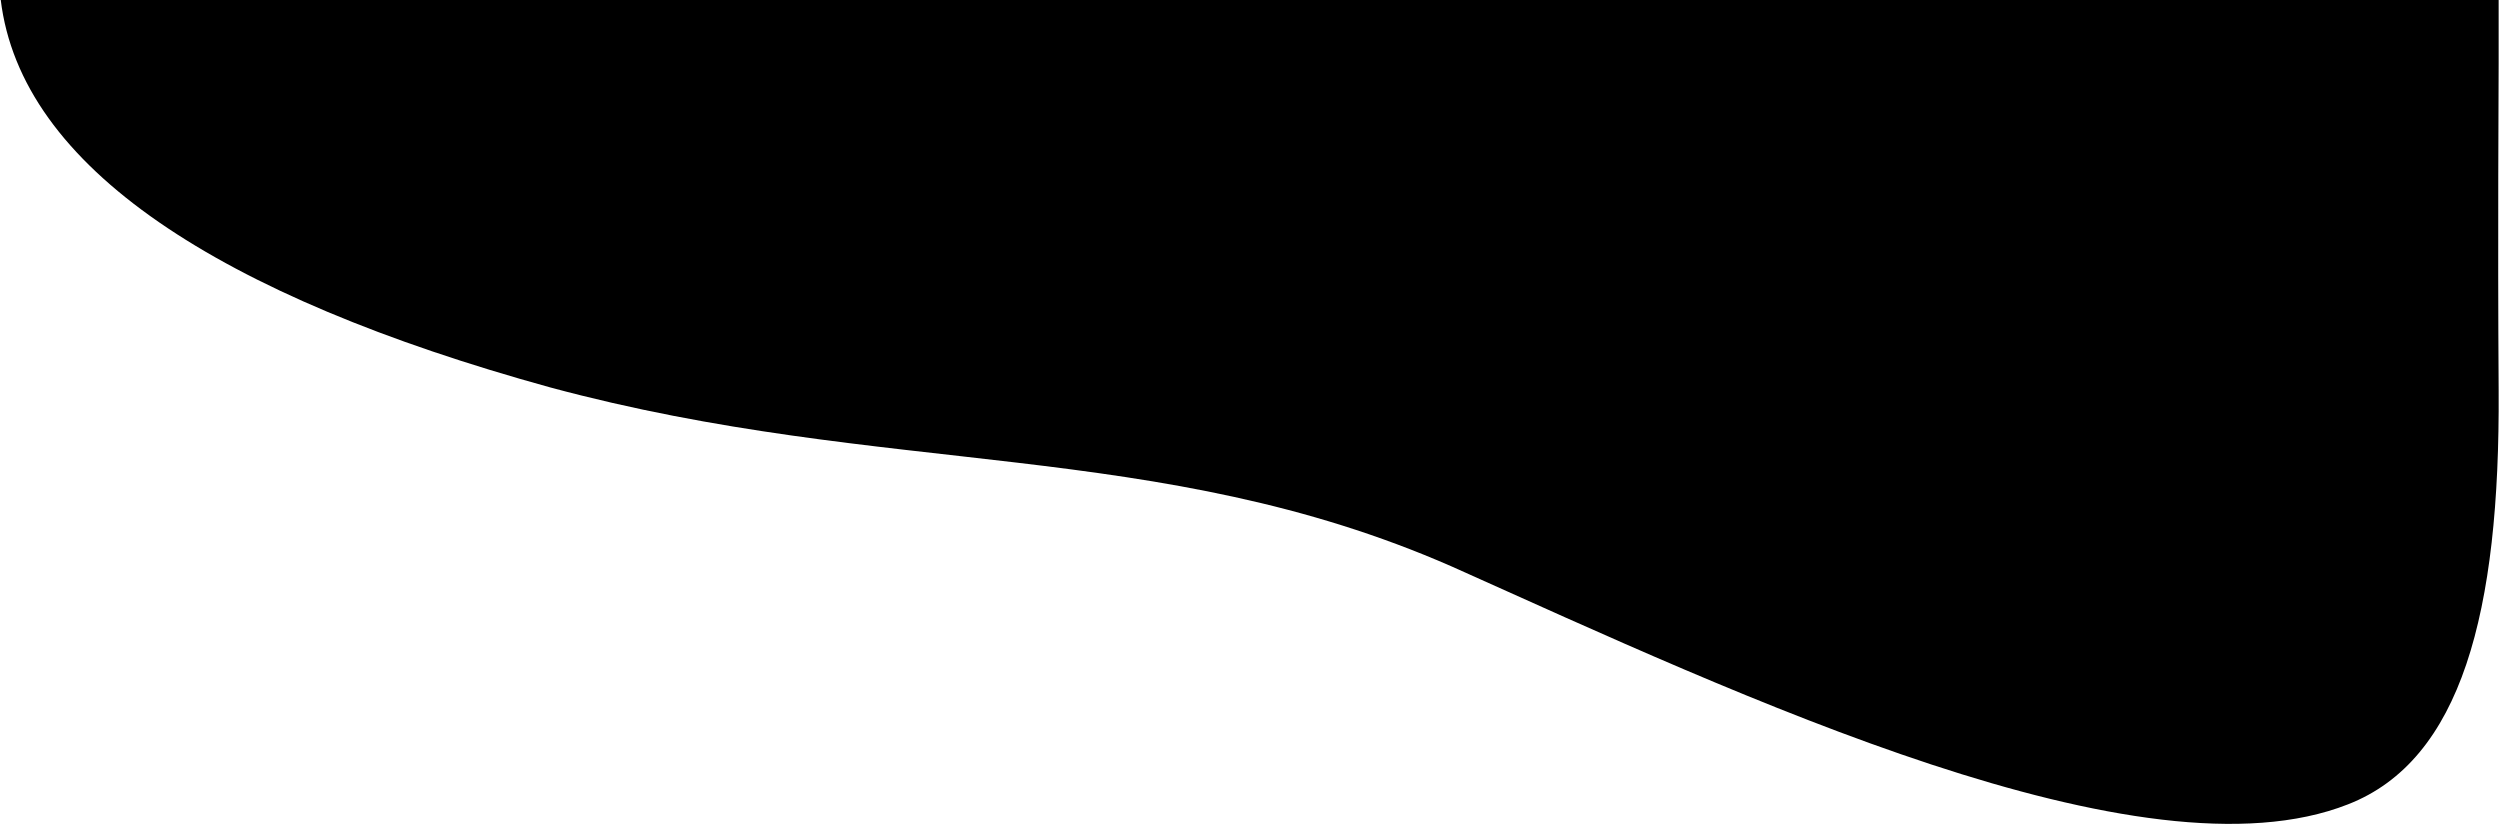 <svg width="1203" height="397" viewBox="0 0 1203 397" fill="none" xmlns="http://www.w3.org/2000/svg">
<path d="M1202.35 -0.129C1202.35 -0.129 1202.35 0.371 1202.35 30.371C1202.35 44.203 1201.85 110.371 1202.35 187.871C1203.04 294.814 1184.37 365.808 1129.83 387.059C1030.74 426.069 837.743 334.931 698.573 272.589C557.306 210.67 426.351 229.977 264.776 186.426C105.299 142.452 10.032 80.391 0.347 -0.126C182.347 -0.126 64.347 -0.126 266.347 -0.126C452.918 -0.126 539.923 -0.13 698.573 -0.129C867.923 -0.129 1043.85 -0.129 1202.35 -0.129Z" fill="black"/>
</svg>

